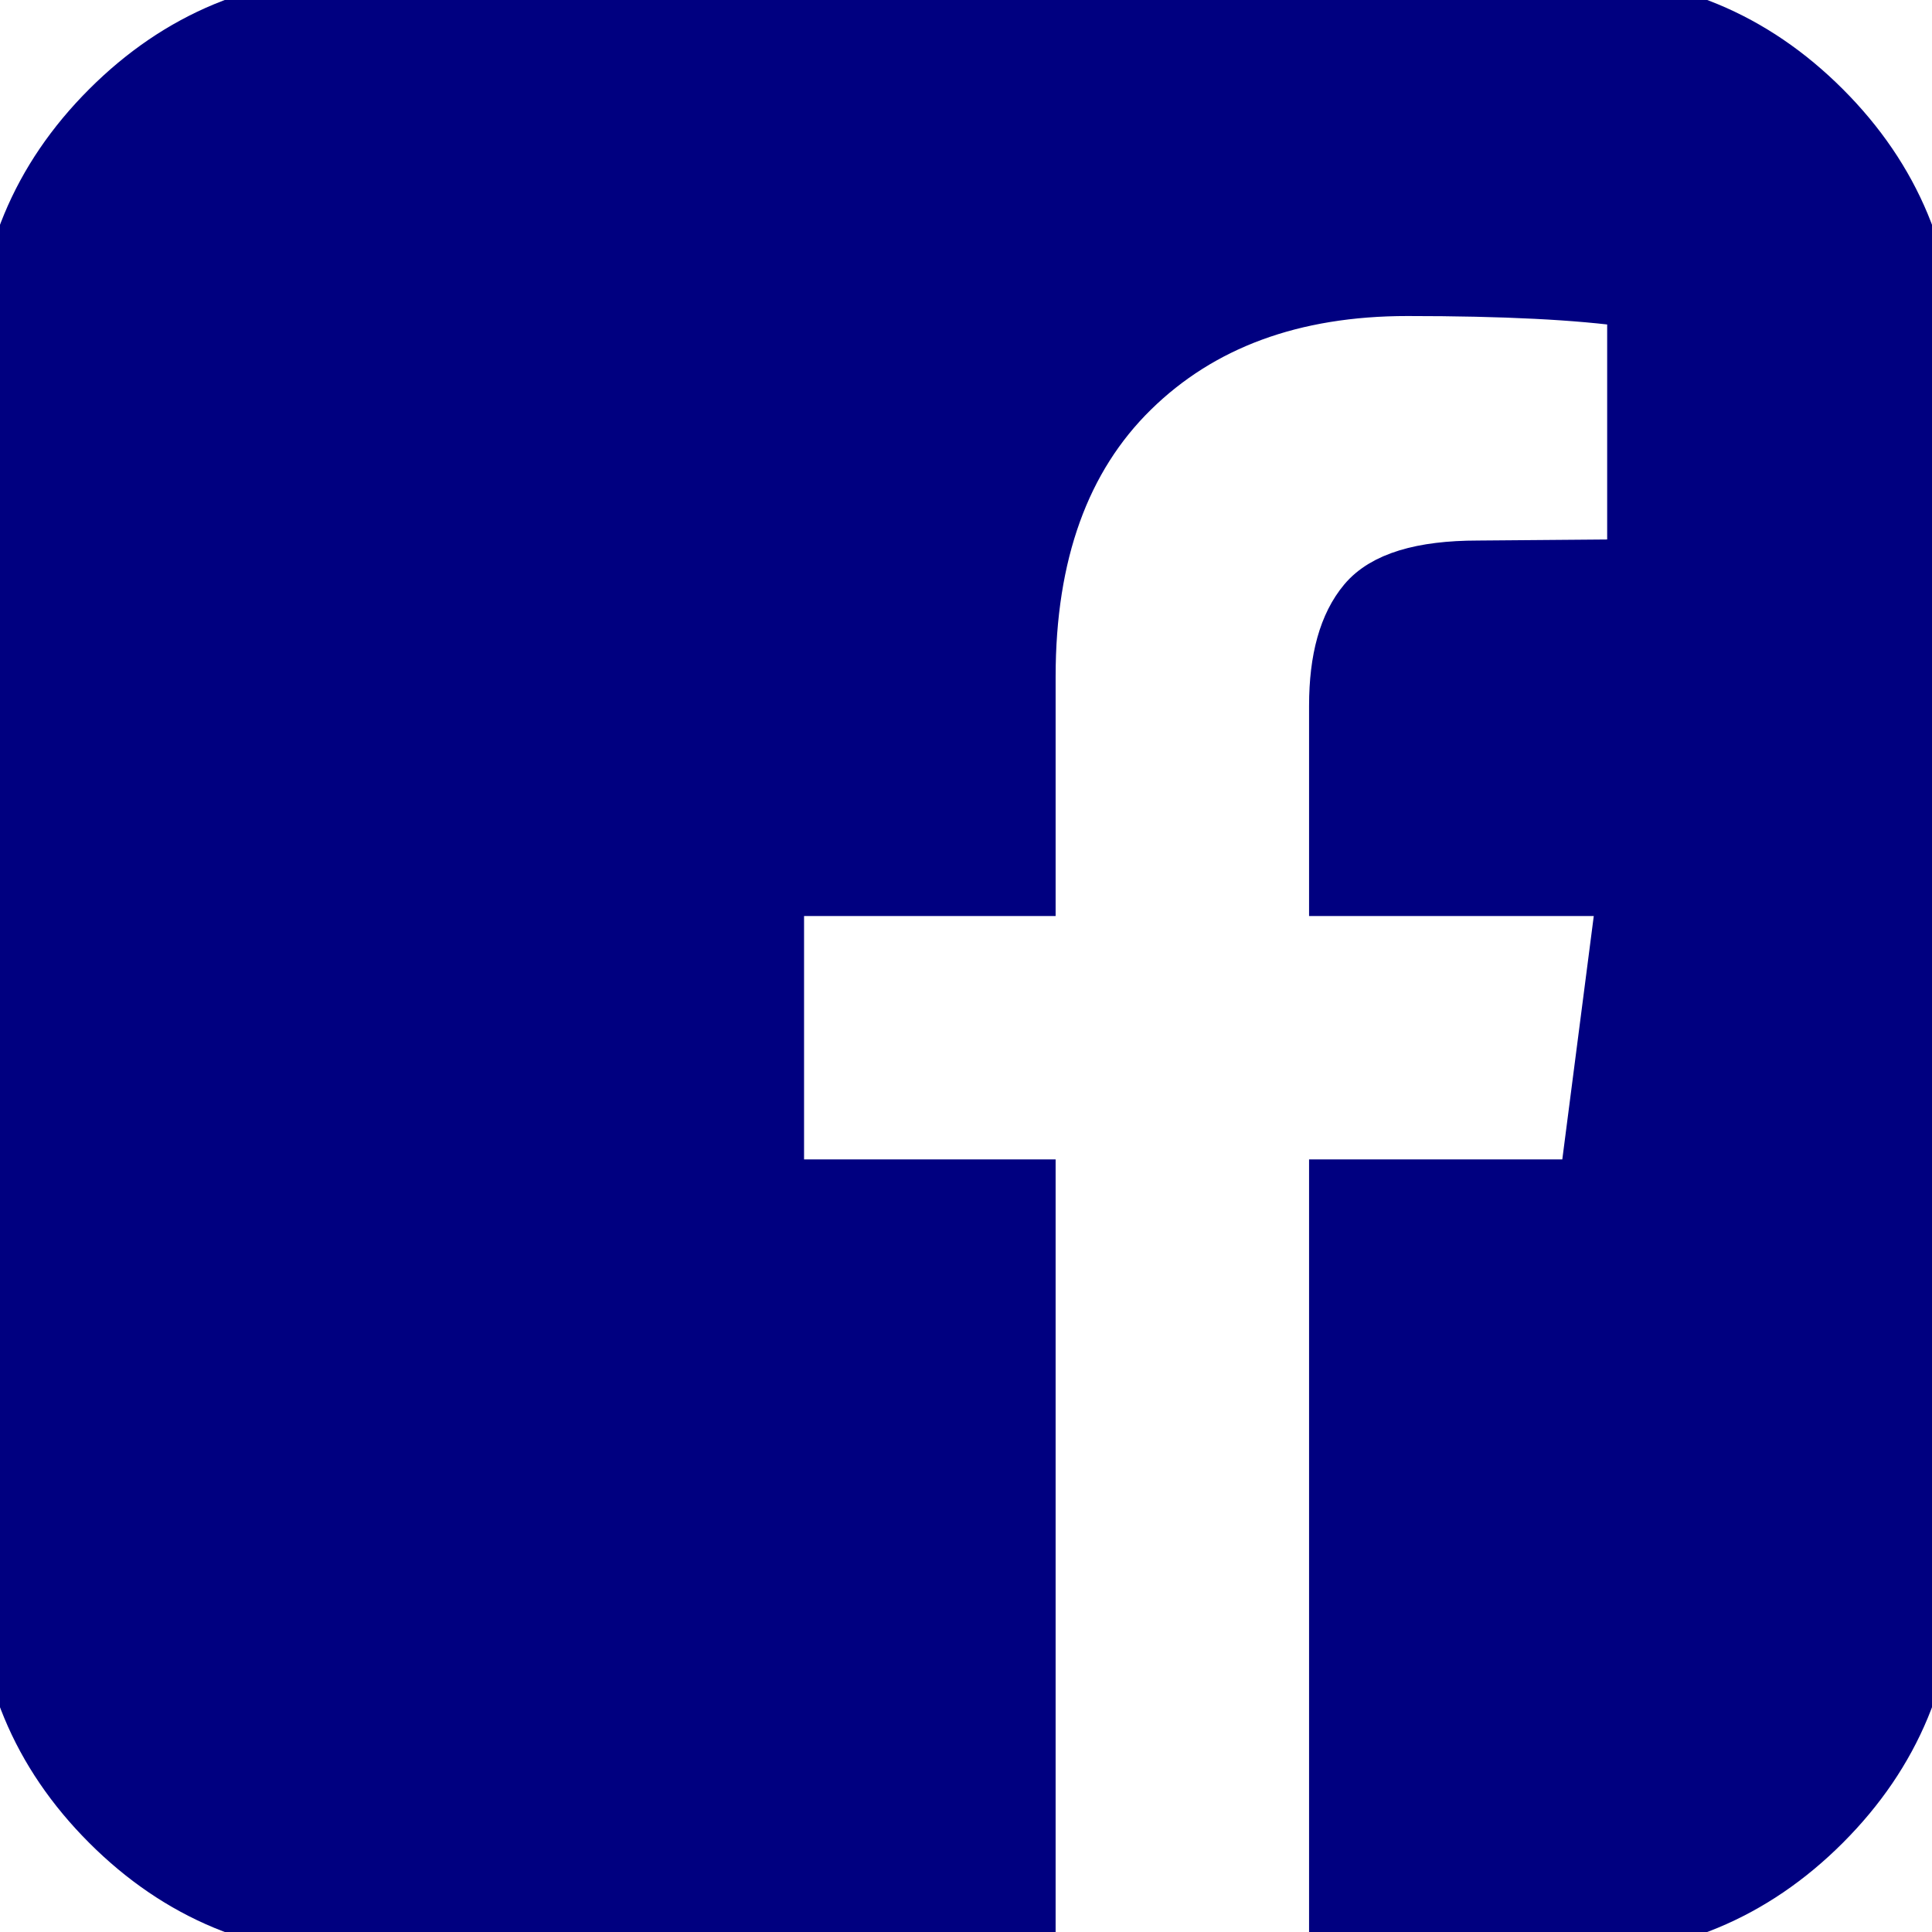 <svg xmlns="http://www.w3.org/2000/svg" width="1536" height="1536" viewBox="0 0 1536 1536">
	<path fill="navy" d="M1248 0q119 0 203.5 84.5T1536 288v960q0 119-84.5 203.5T1248 1536h-188V941h199l30-232h-229V561q0-56 23.5-84t91.5-28l122-1V241q-63-9-178-9q-136 0-217.5 80T820 538v171H620v232h200v595H288q-119 0-203.5-84.5T0 1248V288Q0 169 84.5 84.5T288 0z" stroke-width="38.5" stroke="navy" />
</svg>